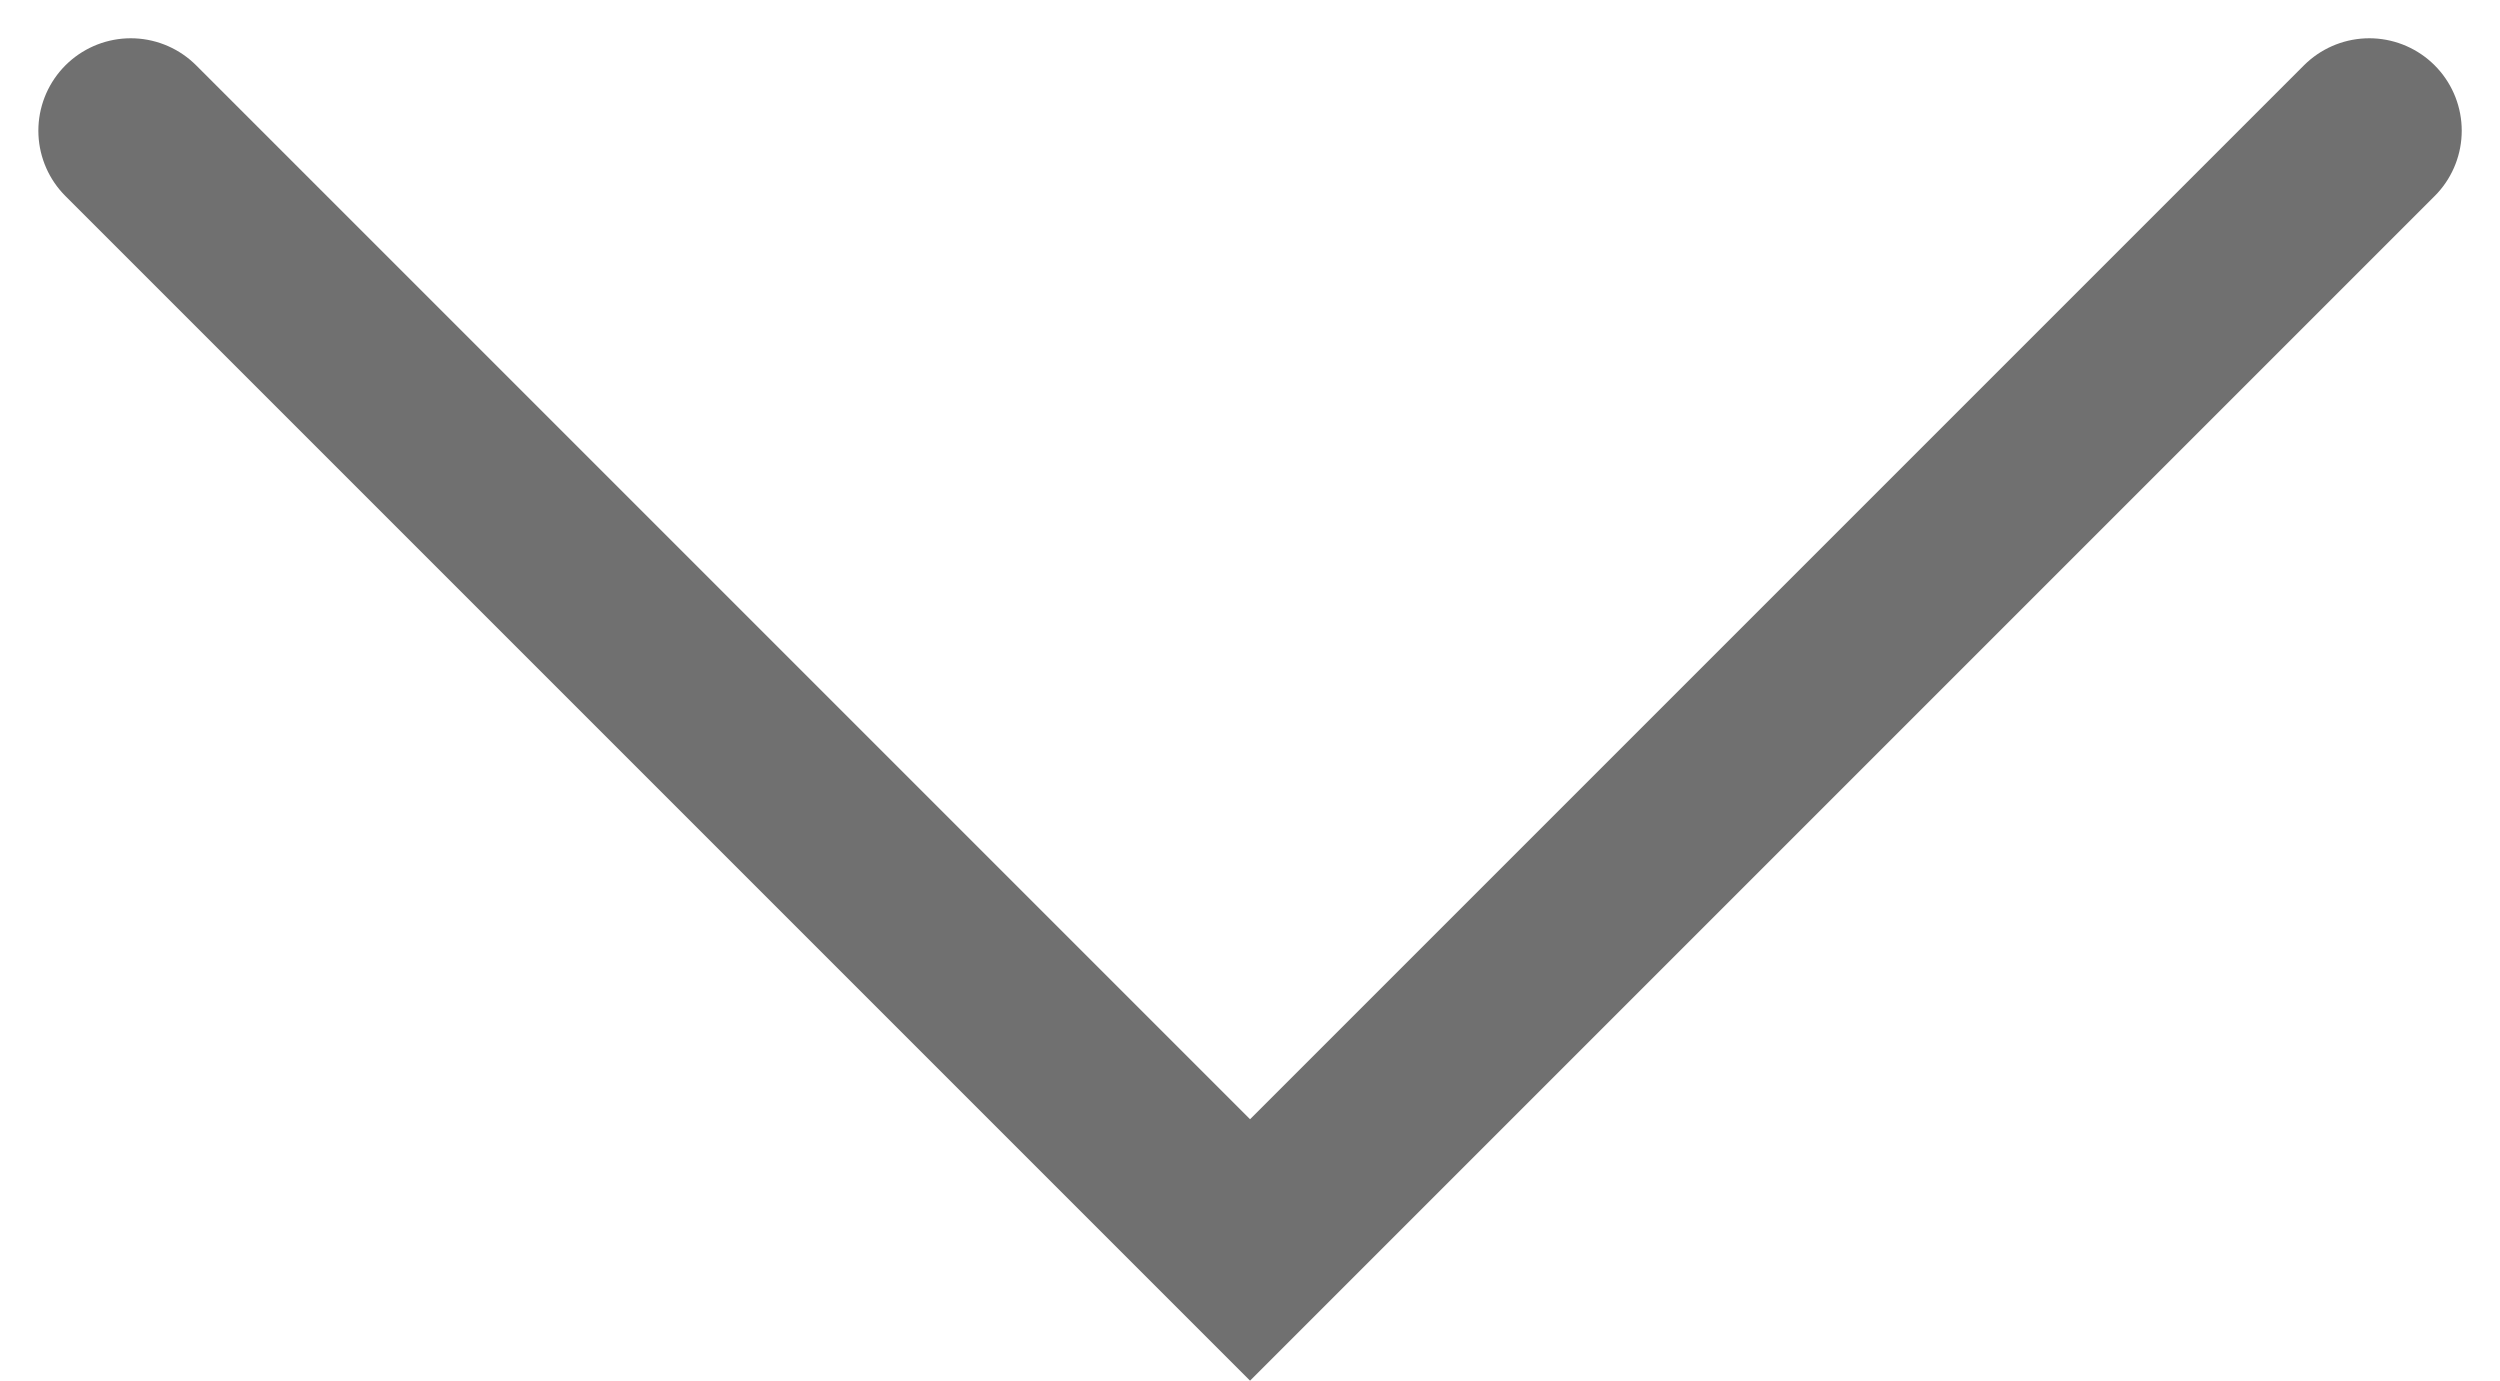 <svg xmlns="http://www.w3.org/2000/svg" width="27.047" height="14.938" viewBox="0 0 27.047 14.938">
  <path id="Path_685" data-name="Path 685" d="M1522.891,10377l12.109,12.109,12.109-12.109" transform="translate(-1521.476 -10375.586)" fill="none" stroke="#707070" stroke-linecap="round" stroke-width="2"/>
</svg>
